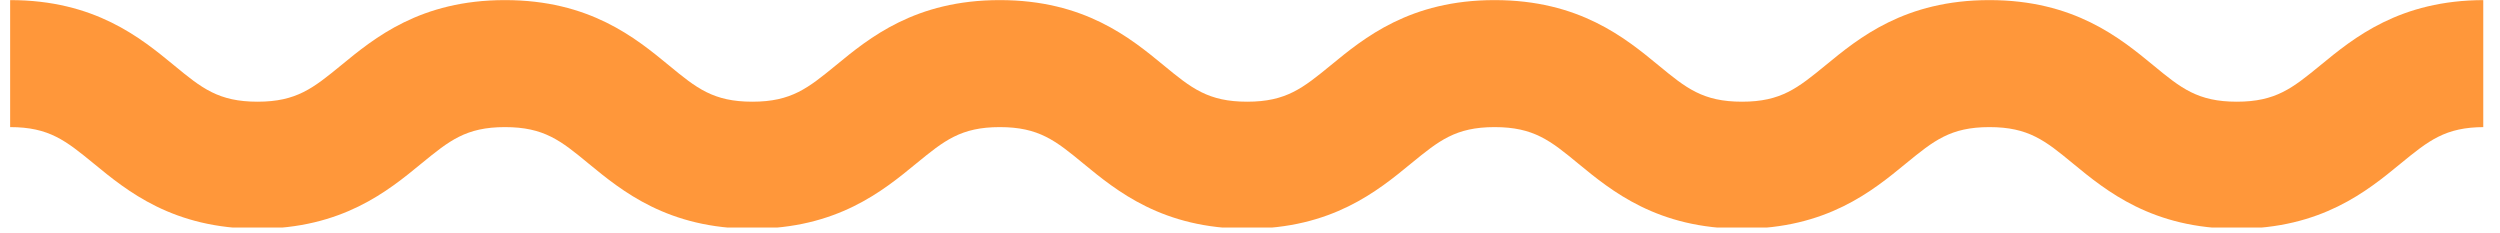 <svg xmlns="http://www.w3.org/2000/svg" xmlns:xlink="http://www.w3.org/1999/xlink" width="751" zoomAndPan="magnify" viewBox="0 0 563.25 52.5" height="70" preserveAspectRatio="xMidYMid meet" version="1.0"><defs><clipPath id="31183cd6dd"><path d="M 505.797 34.102 L 512.887 34.102 L 512.887 41.191 L 505.797 41.191 Z M 505.797 34.102 " clip-rule="nonzero"/></clipPath><clipPath id="f63caef621"><path d="M 2.285 0 L 559.48 0 L 559.48 51.262 L 2.285 51.262 Z M 2.285 0 " clip-rule="nonzero"/></clipPath></defs><g clip-path="url(#31183cd6dd)"><path fill="#e48718" d="M 505.797 34.102 L 512.887 34.102 L 512.887 41.191 L 505.797 41.191 Z M 505.797 34.102 " fill-opacity="1" fill-rule="nonzero"/></g><g clip-path="url(#f63caef621)"><path fill="#ff973a" d="M 503.957 51.527 C 484.902 51.527 474.57 43.031 467.016 36.82 C 460.809 31.699 457.031 28.637 448.215 28.637 C 439.402 28.637 435.656 31.727 429.418 36.82 C 421.863 43.031 411.531 51.527 392.477 51.527 C 373.418 51.527 363.09 43.031 355.535 36.82 C 349.324 31.699 345.547 28.637 336.734 28.637 C 327.922 28.637 324.172 31.727 317.934 36.82 C 310.379 43.031 300.051 51.527 280.992 51.527 C 261.934 51.527 251.605 43.031 244.051 36.82 C 237.84 31.699 234.062 28.637 225.25 28.637 C 216.438 28.637 212.688 31.727 206.453 36.82 C 198.898 43.031 188.566 51.527 169.508 51.527 C 150.453 51.527 140.121 43.031 132.566 36.82 C 126.359 31.699 122.582 28.637 113.77 28.637 C 104.953 28.637 101.207 31.727 94.969 36.82 C 87.414 43.031 77.086 51.527 58.027 51.527 C 38.969 51.527 28.641 43.031 21.086 36.82 C 14.848 31.727 11.098 28.637 2.285 28.637 L 2.285 0.023 C 21.344 0.023 31.672 8.52 39.227 14.73 C 45.438 19.852 49.215 22.914 58.027 22.914 C 66.84 22.914 70.59 19.824 76.828 14.73 C 84.383 8.52 94.711 0.023 113.77 0.023 C 132.824 0.023 143.156 8.52 150.711 14.73 C 156.918 19.852 160.695 22.914 169.508 22.914 C 178.324 22.914 182.07 19.824 188.309 14.73 C 195.863 8.52 206.195 0.023 225.25 0.023 C 244.309 0.023 254.637 8.52 262.191 14.73 C 268.402 19.852 272.18 22.914 280.992 22.914 C 289.805 22.914 293.555 19.824 299.793 14.73 C 307.348 8.52 317.676 0.023 336.734 0.023 C 355.793 0.023 366.121 8.52 373.676 14.73 C 379.883 19.852 383.66 22.914 392.477 22.914 C 401.289 22.914 405.035 19.824 411.273 14.73 C 418.828 8.52 429.16 0.023 448.215 0.023 C 467.273 0.023 477.605 8.52 485.156 14.73 C 491.367 19.852 495.145 22.914 503.957 22.914 C 512.77 22.914 516.52 19.824 522.758 14.73 C 530.312 8.52 540.641 0.023 559.699 0.023 L 559.699 28.637 C 550.887 28.637 547.137 31.727 540.898 36.82 C 533.344 43.031 523.016 51.527 503.957 51.527 Z M 503.957 51.527 " fill-opacity="1" fill-rule="nonzero"/></g></svg>